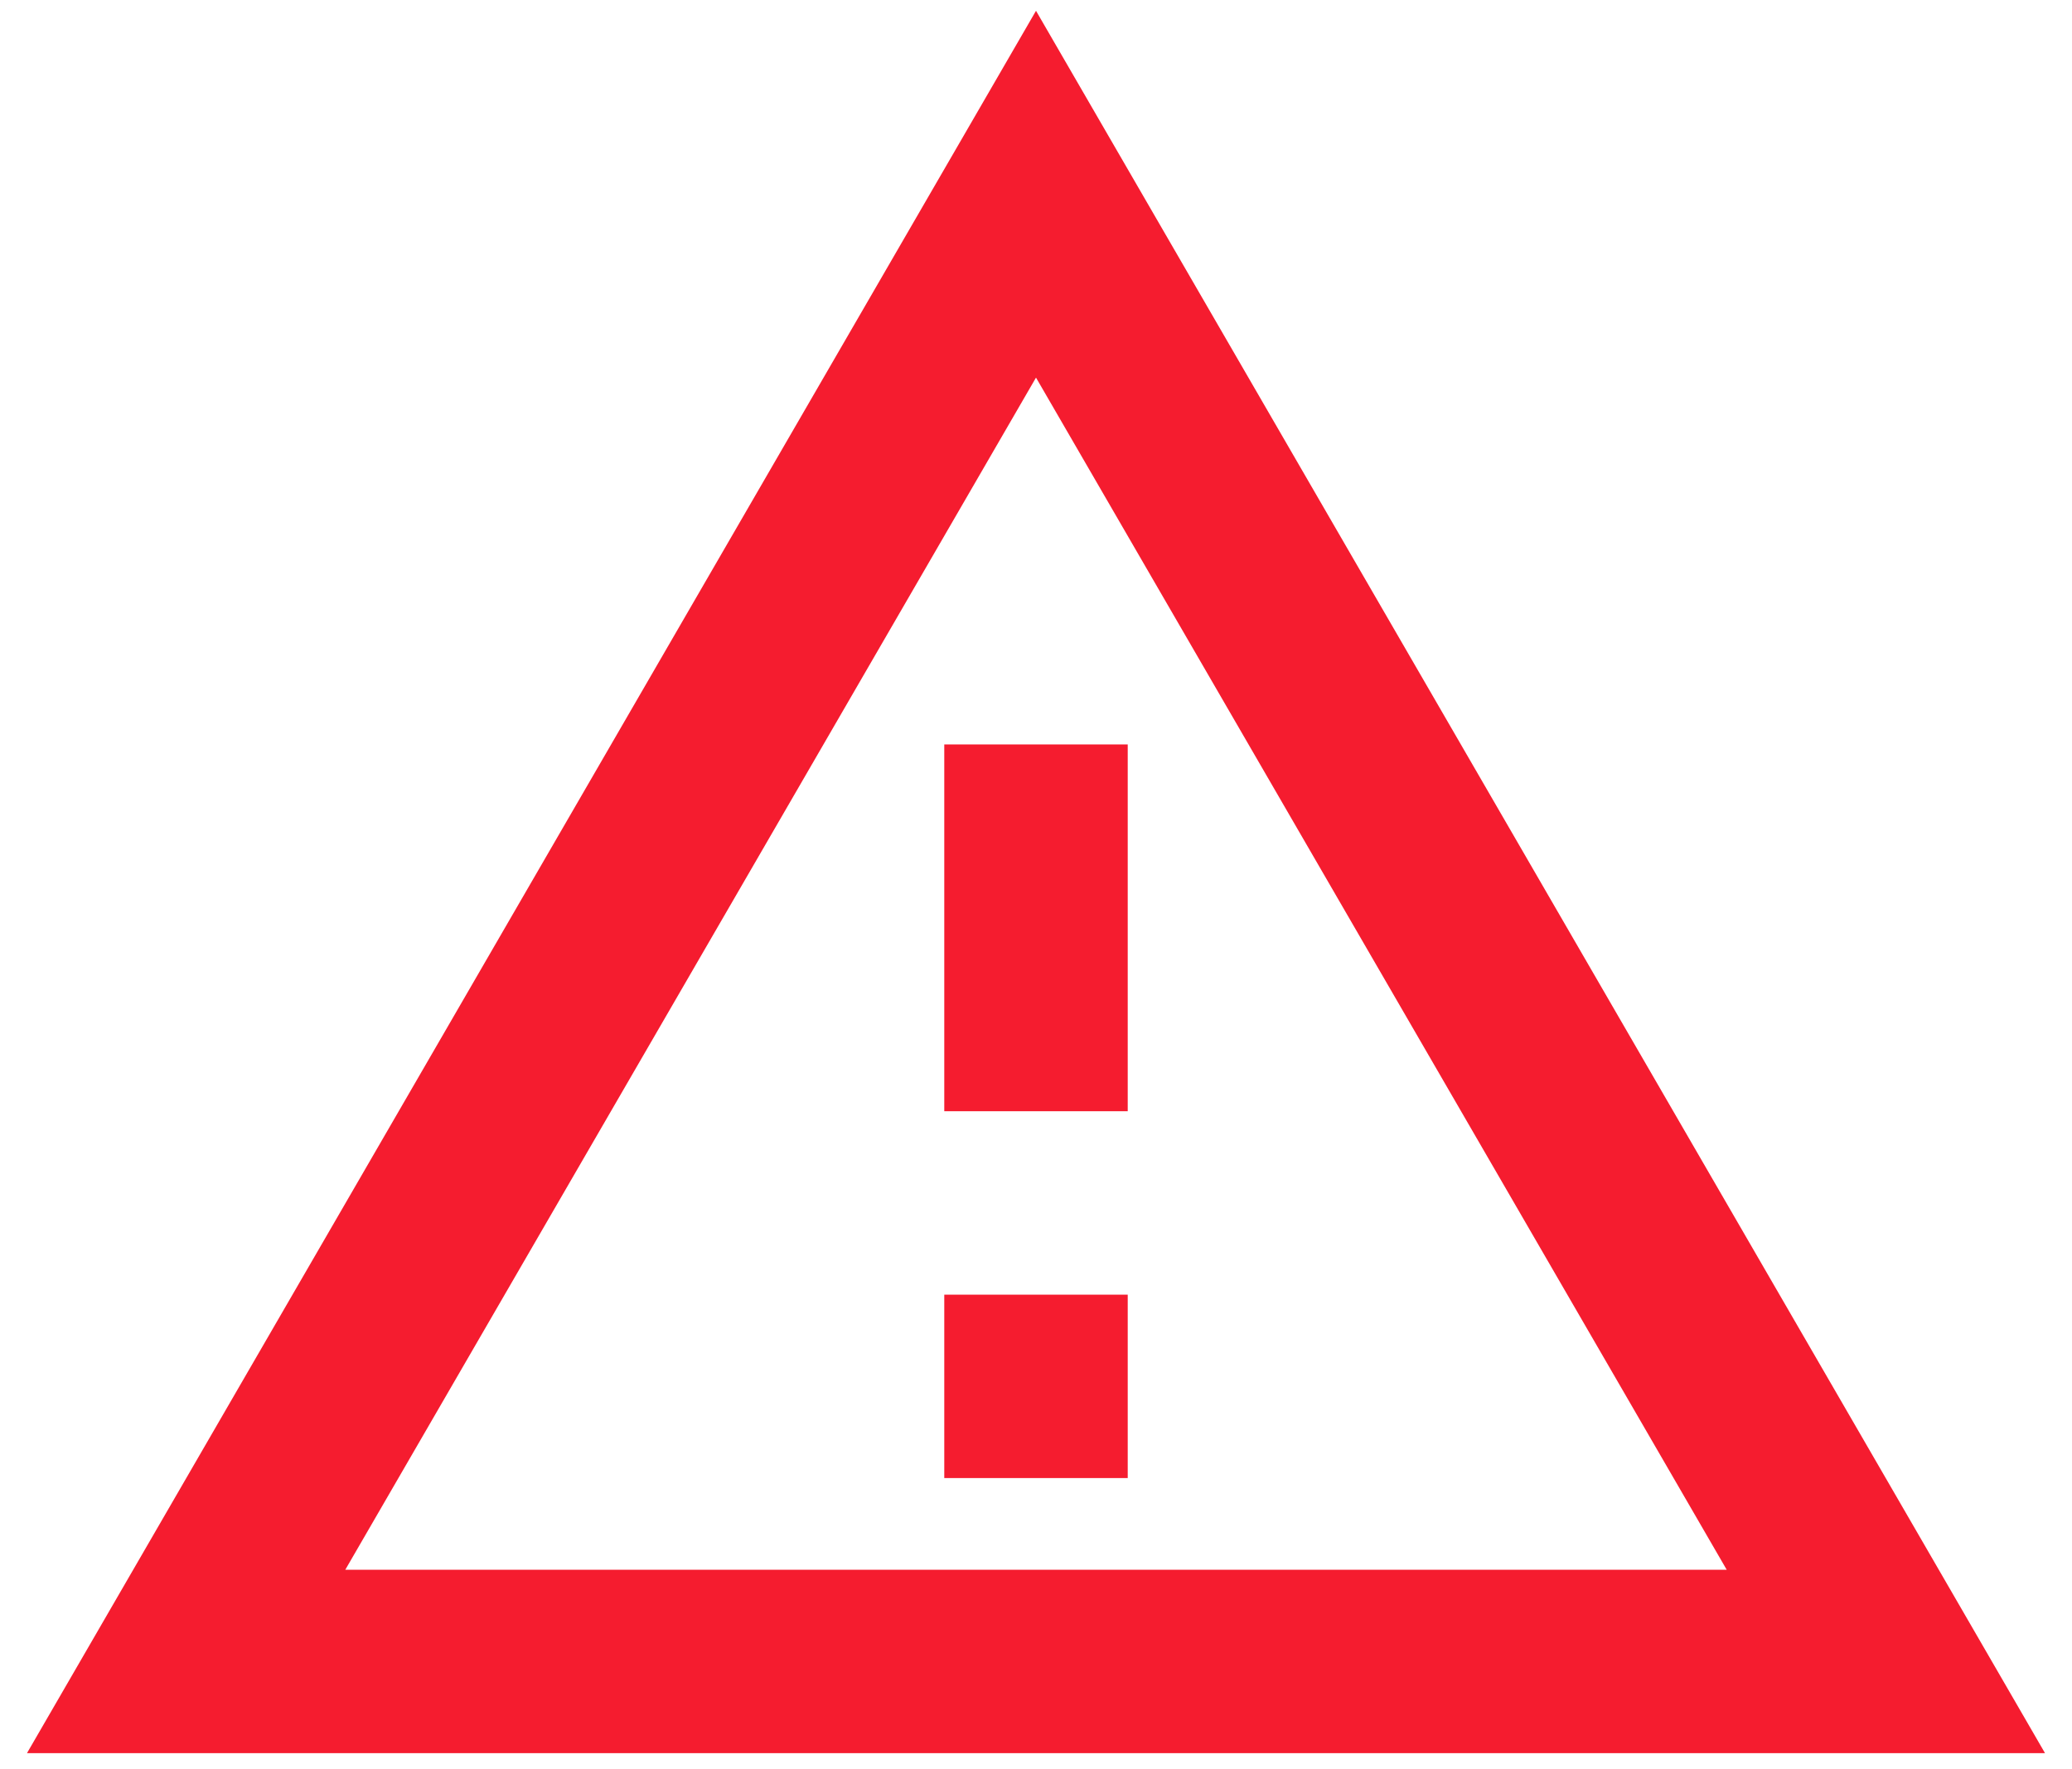 <svg width="48" height="41" viewBox="0 0 48 41" fill="none" xmlns="http://www.w3.org/2000/svg">
<path d="M24 0.25L0.625 40.625H47.375M24 8.75L40.001 36.375H7.999M21.875 17.25V25.75H26.125V17.25M21.875 30V34.25H26.125V30" fill="#F51C2F"/>
</svg>
